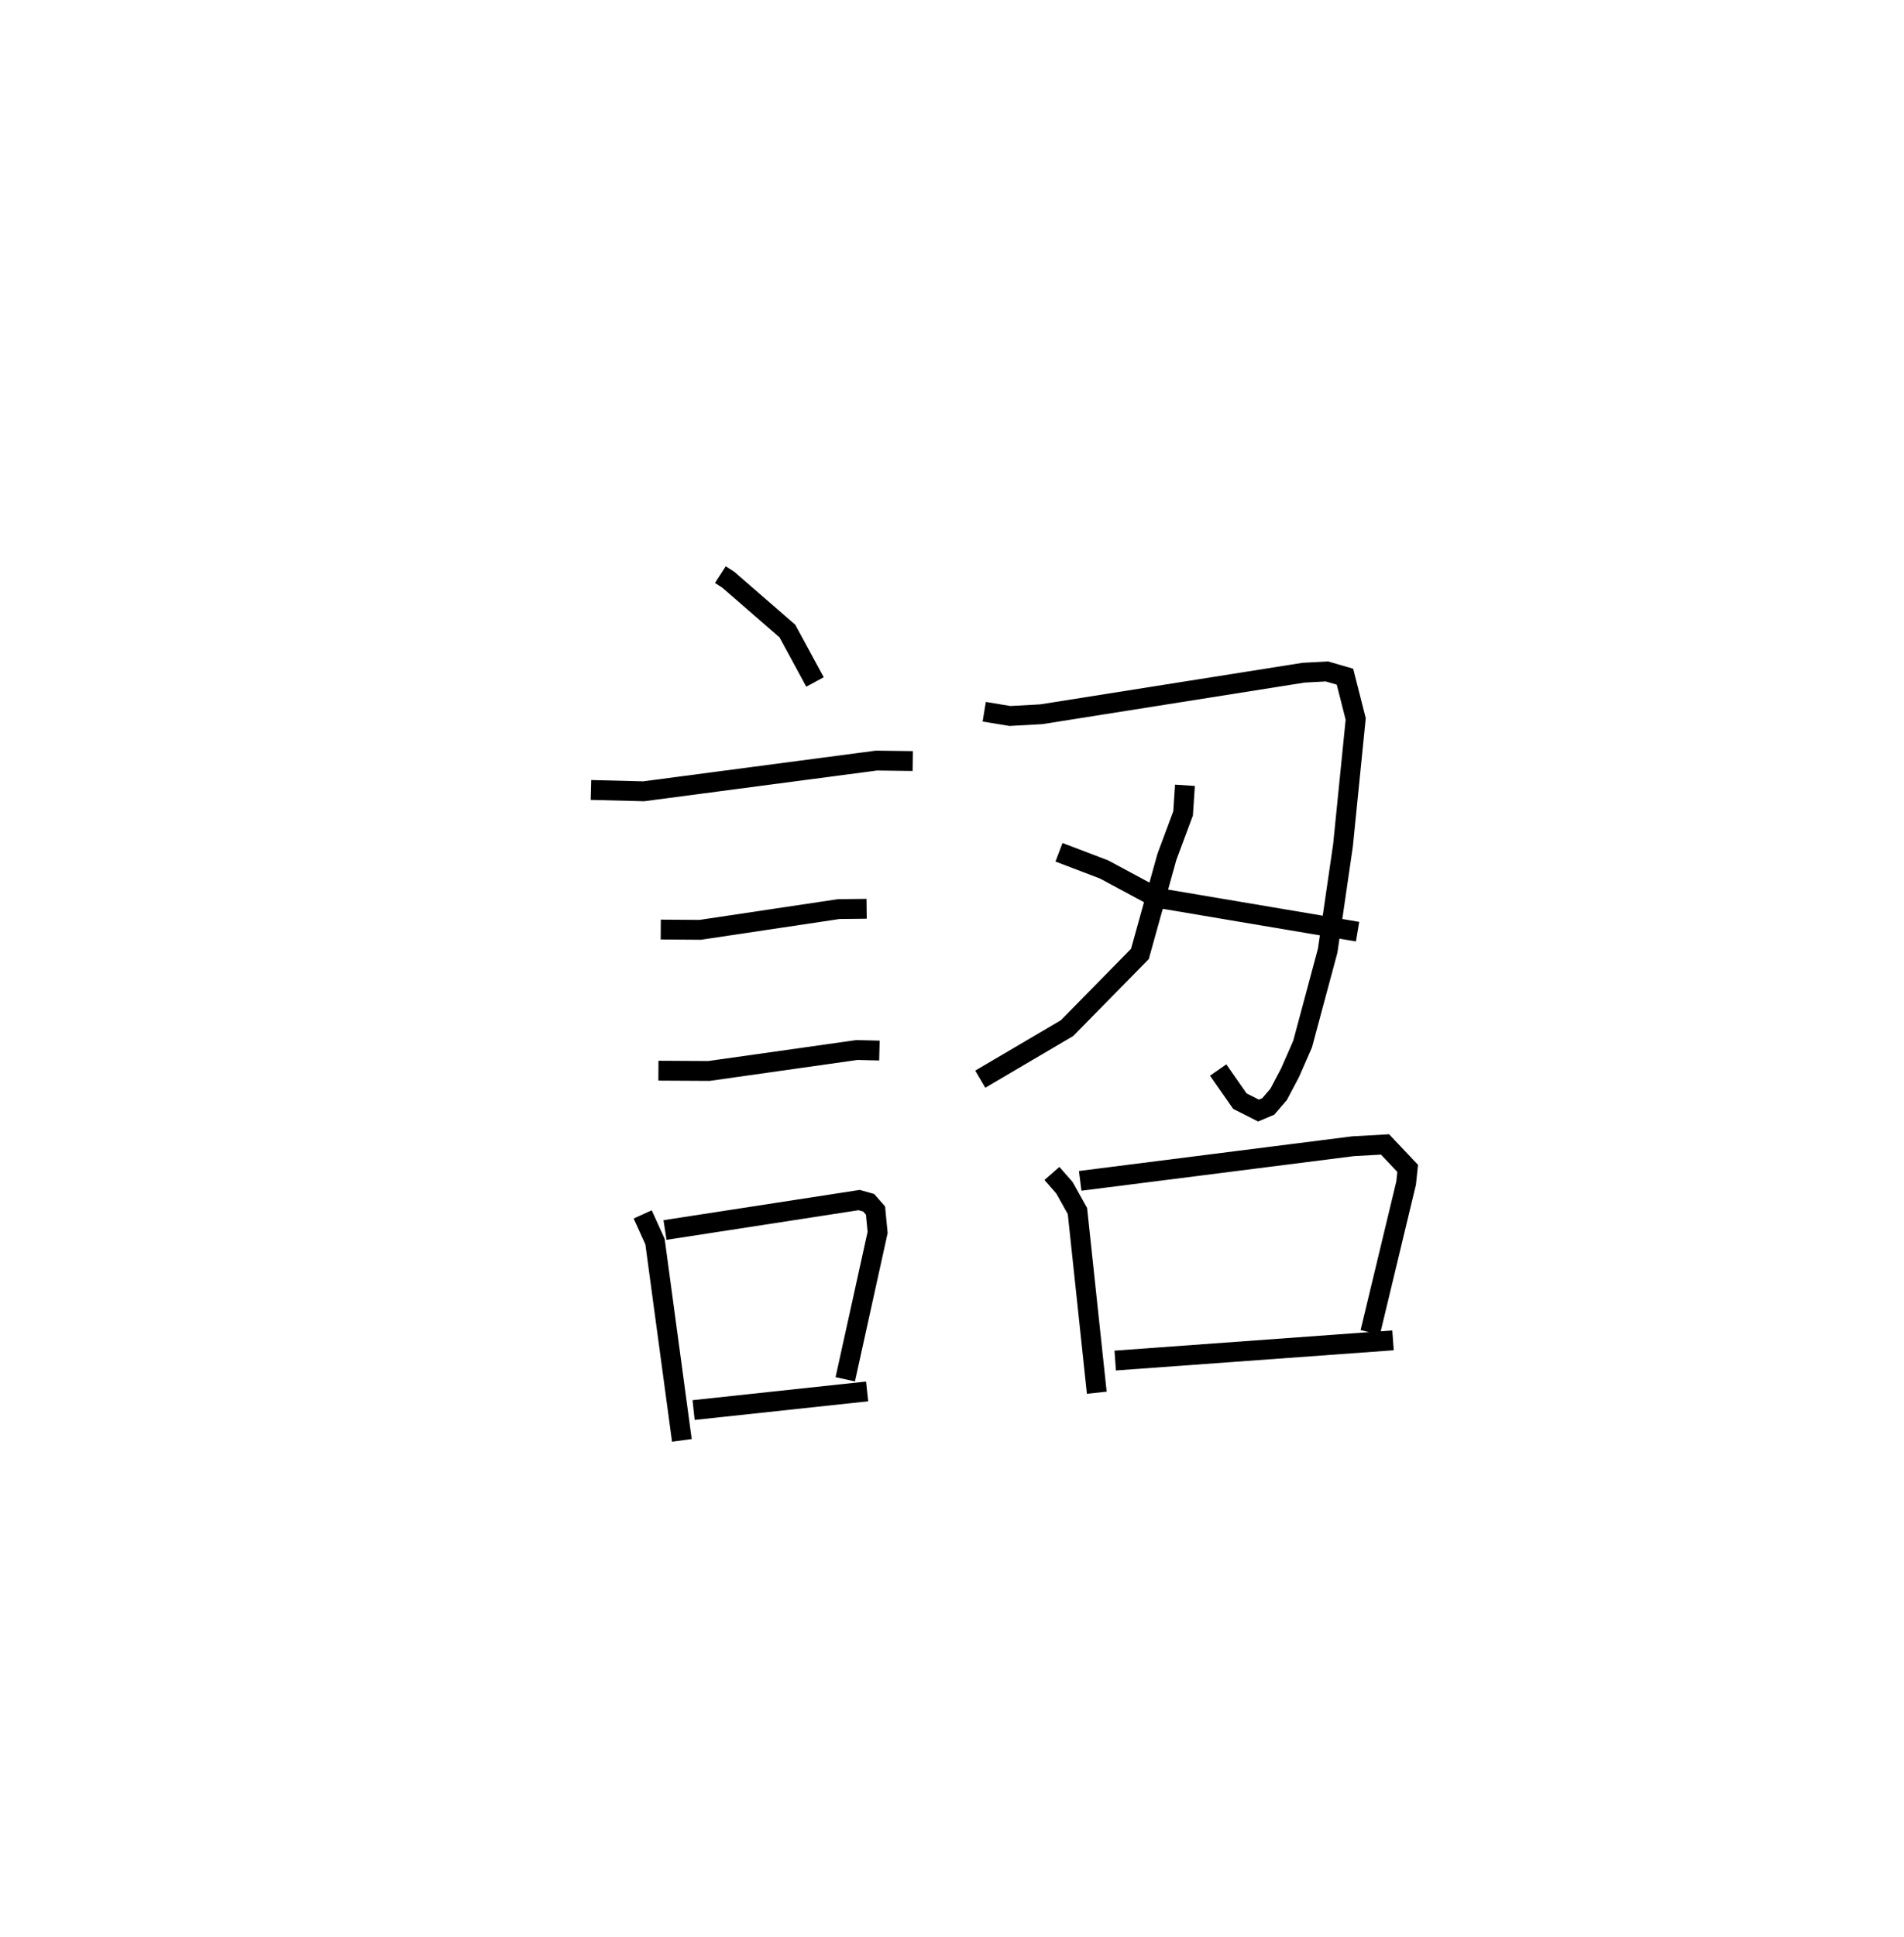 <?xml version="1.0" encoding="utf-8" ?>
<svg baseProfile="full" height="97.514" version="1.1" width="95.905" xmlns="http://www.w3.org/2000/svg" xmlns:ev="http://www.w3.org/2001/xml-events" xmlns:xlink="http://www.w3.org/1999/xlink"><defs /><rect fill="white" height="97.514" width="95.905" x="0" y="0" /><path d="M25,25 m0.0,0.0 m11.285,3.929 l0.399,0.257 2.978,2.585 l1.39,2.562 m-11.286,5.437 l2.655,0.067 11.721,-1.546 l1.833,0.023 m-12.693,8.484 l1.986,0.014 6.975,-1.044 l1.408,-0.016 m-10.486,8.151 l2.545,0.014 7.453,-1.055 l1.133,0.028 m-11.924,8.249 l0.621,1.366 1.353,10.009 m-0.849,-10.59 l9.779,-1.508 0.477,0.134 l0.347,0.396 0.106,1.1 l-1.63,7.393 m-7.639,1.549 l8.74,-0.938 m5.899,-34.218 l1.293,0.213 1.579,-0.086 l13.209,-2.092 1.178,-0.064 l0.911,0.264 0.541,2.128 l-0.64,6.366 -0.772,5.301 l-1.263,4.703 -0.632,1.442 l-0.575,1.088 -0.521,0.607 l-0.494,0.208 -0.939,-0.476 l-1.091,-1.565 m-1.673,-14.334 l-0.094,1.415 -0.815,2.187 l-1.36,4.888 -3.67,3.734 l-4.371,2.571 m3.965,-11.423 l2.269,0.864 2.649,1.424 l10.122,1.708 m-15.396,12.173 l0.631,0.72 0.654,1.171 l0.975,9.148 m-0.836,-10.666 l13.749,-1.744 1.607,-0.089 l1.139,1.205 -0.078,0.74 l-1.807,7.519 m-12.846,1.416 l13.993,-1.017 " fill="none" stroke="black" stroke-width="1" /></svg>